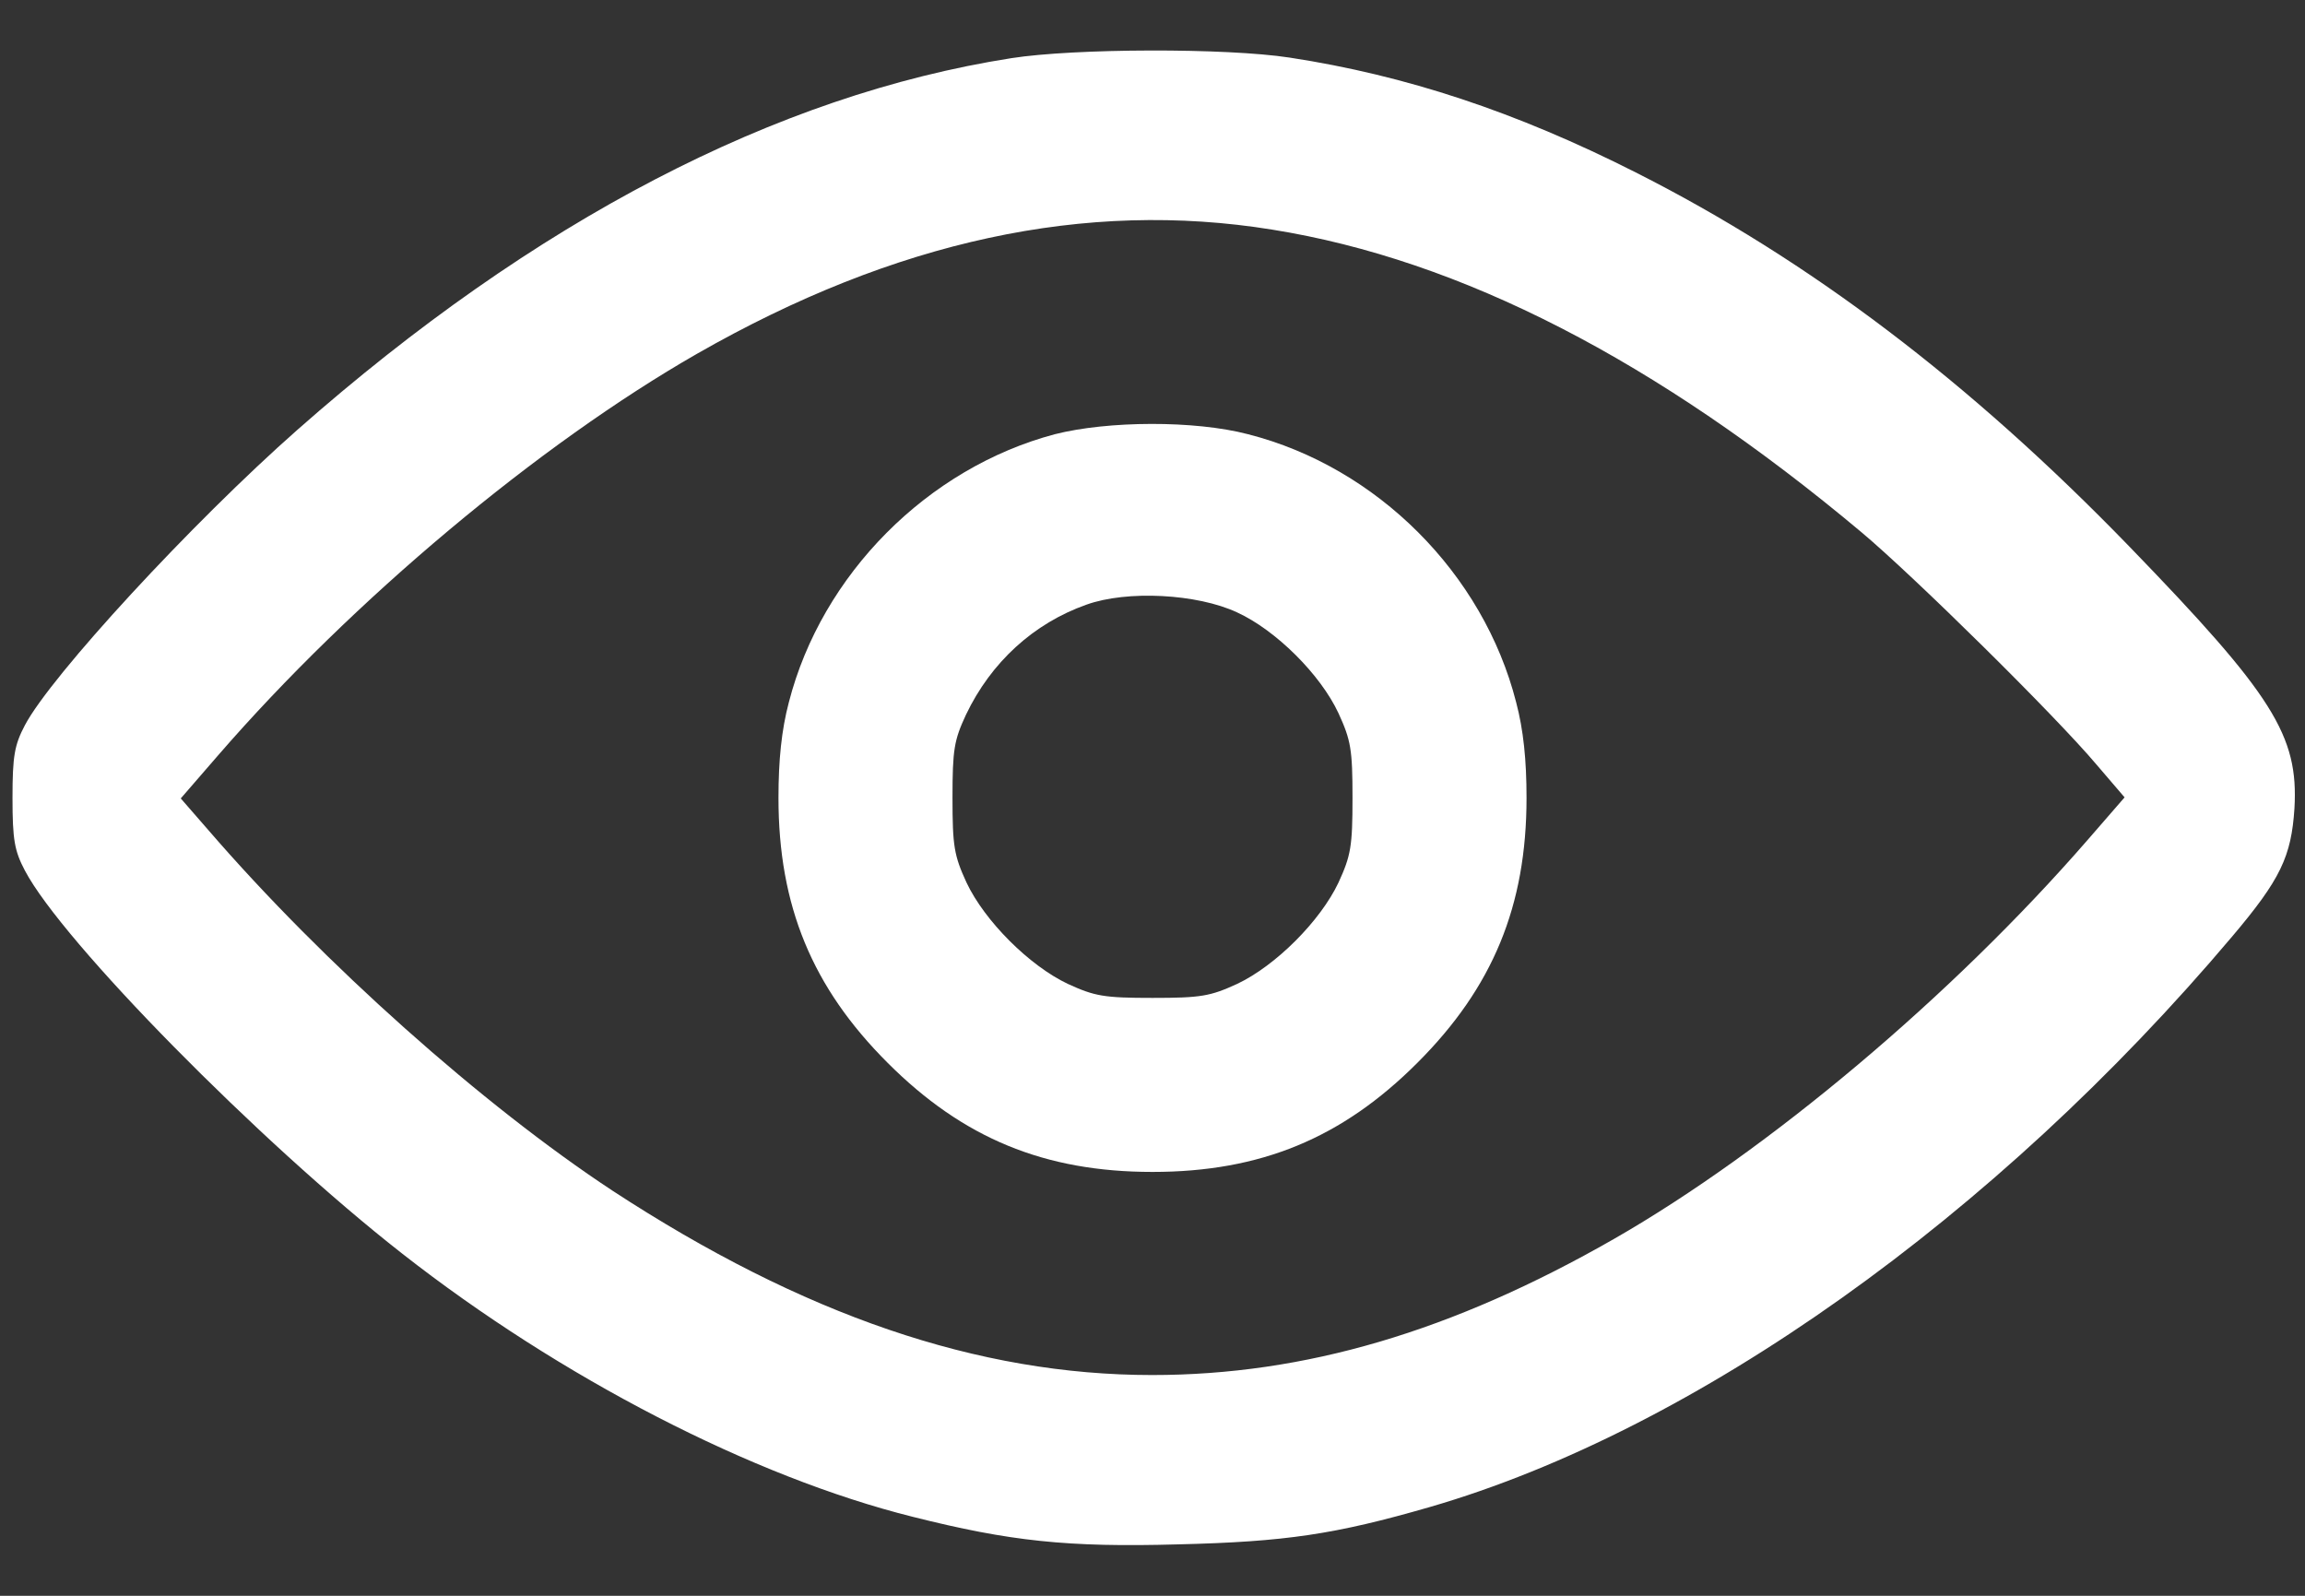 <svg width="26" height="18" viewBox="0 0 26 18" fill="none" xmlns="http://www.w3.org/2000/svg">
<rect x="0" y="0" width="26" height="18" fill="#333333" stroke="none"/>
<path d="M11.408 0.656C8.754 1.072 6.029 2.49 3.357 4.846C2.168 5.894 0.574 7.623 0.281 8.18C0.164 8.402 0.141 8.525 0.141 9C0.141 9.475 0.164 9.598 0.281 9.82C0.703 10.623 2.924 12.879 4.535 14.139C6.322 15.539 8.49 16.658 10.295 17.109C11.391 17.385 12.041 17.455 13.289 17.42C14.496 17.391 15.059 17.308 16.131 16.998C19.119 16.131 22.506 13.728 25.178 10.564C25.723 9.92 25.846 9.662 25.881 9.117C25.928 8.297 25.641 7.84 24.018 6.164C22.219 4.307 20.402 2.93 18.451 1.945C17.098 1.26 15.855 0.85 14.549 0.65C13.828 0.539 12.117 0.545 11.408 0.656ZM14.35 2.59C16.477 2.93 18.686 4.066 21 6.006C21.586 6.498 23.18 8.068 23.654 8.631L23.965 8.994L23.543 9.48C22.02 11.232 19.945 12.978 18.205 13.975C16.383 15.018 14.719 15.51 12.996 15.51C11.033 15.51 9.059 14.836 6.908 13.43C5.449 12.469 3.65 10.869 2.35 9.363L2.039 9.006L2.461 8.519C3.979 6.768 6.082 5.01 7.863 3.99C10.096 2.713 12.246 2.25 14.35 2.59Z" fill="white"/>
<path d="M11.898 4.898C10.463 5.279 9.268 6.48 8.898 7.922C8.816 8.232 8.781 8.572 8.781 9C8.781 10.219 9.162 11.139 10.012 11.988C10.861 12.838 11.781 13.219 13 13.219C14.219 13.219 15.139 12.838 15.988 11.988C16.838 11.139 17.219 10.219 17.219 9C17.219 8.572 17.184 8.232 17.102 7.922C16.732 6.469 15.531 5.268 14.078 4.898C13.475 4.74 12.496 4.746 11.898 4.898ZM13.955 6.908C14.389 7.107 14.893 7.605 15.098 8.045C15.238 8.35 15.256 8.455 15.256 9C15.256 9.545 15.238 9.65 15.098 9.955C14.893 10.389 14.389 10.893 13.955 11.098C13.65 11.238 13.545 11.256 13 11.256C12.455 11.256 12.35 11.238 12.045 11.098C11.611 10.893 11.107 10.389 10.902 9.955C10.762 9.65 10.744 9.545 10.744 9C10.744 8.455 10.762 8.35 10.896 8.062C11.178 7.471 11.658 7.031 12.256 6.82C12.713 6.656 13.504 6.697 13.955 6.908Z" fill="white"/>
</svg>
